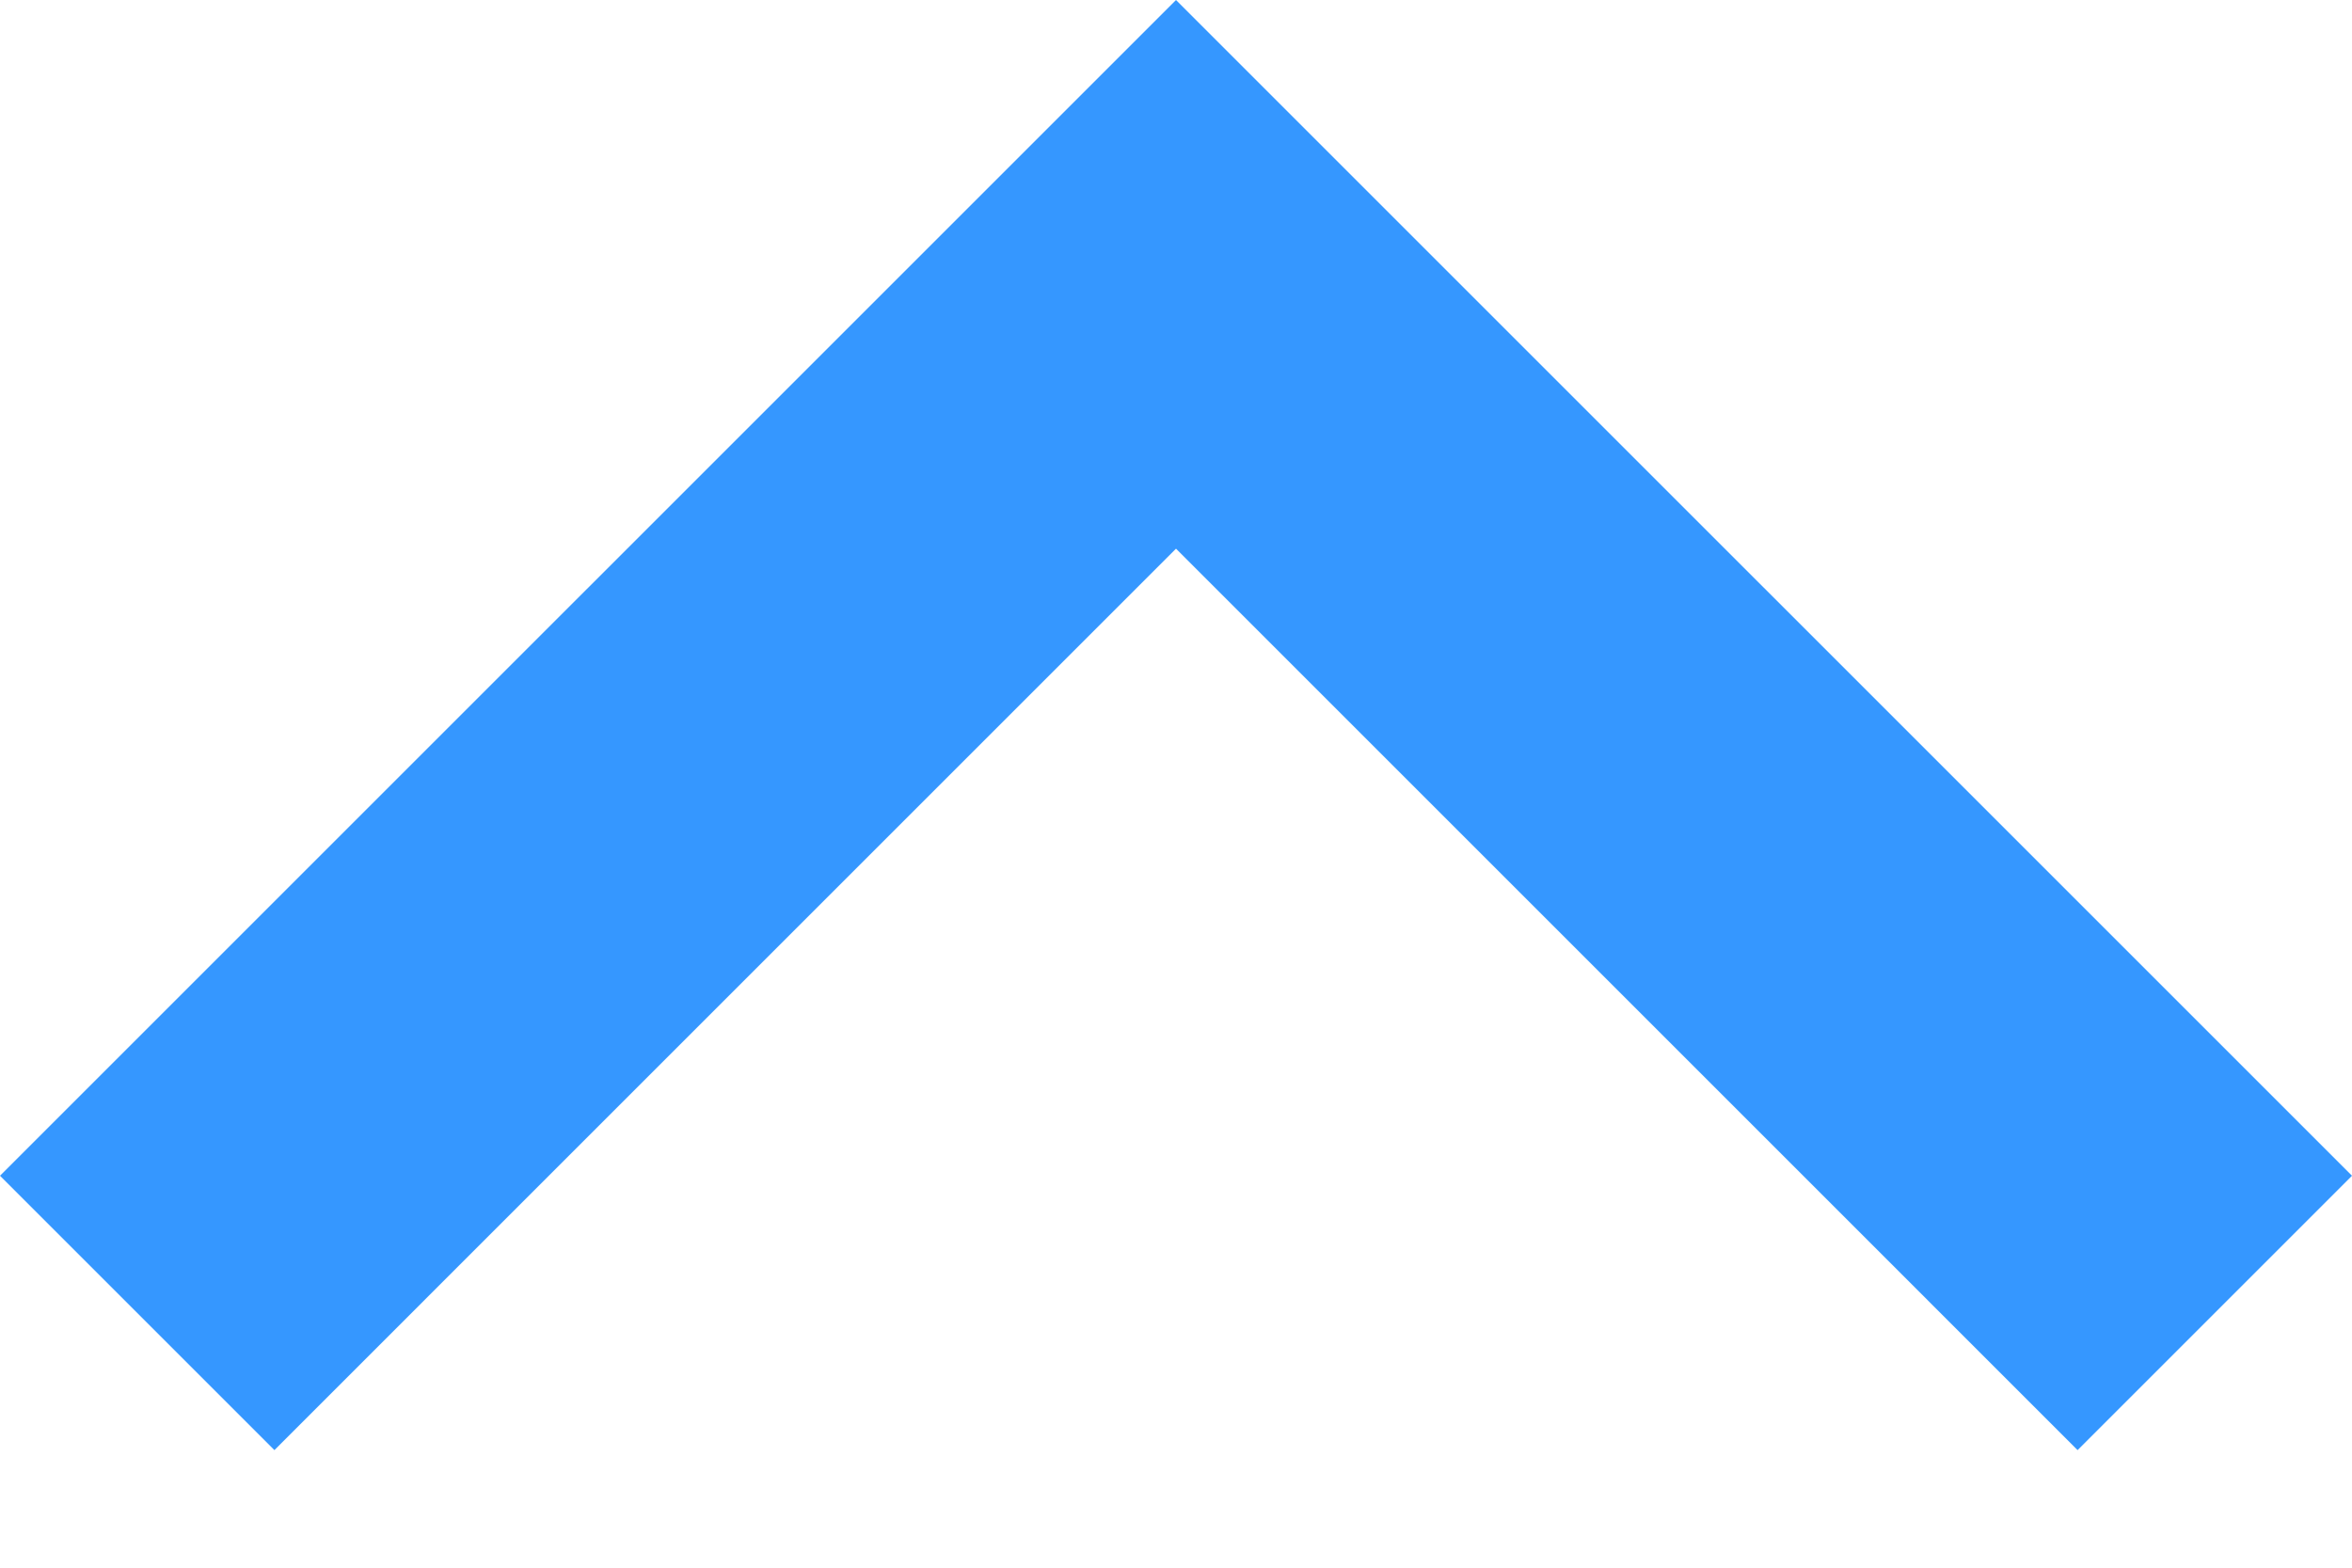 <svg width="12" height="8" viewBox="0 0 12 8" fill="none" xmlns="http://www.w3.org/2000/svg">
<path fill-rule="evenodd" clip-rule="evenodd" d="M1.4 7.4L6 2.8L10.6 7.4L12 6L6 2.37942e-05L1.22392e-07 6L1.4 7.4Z" fill="#3597FF"/>
</svg>
